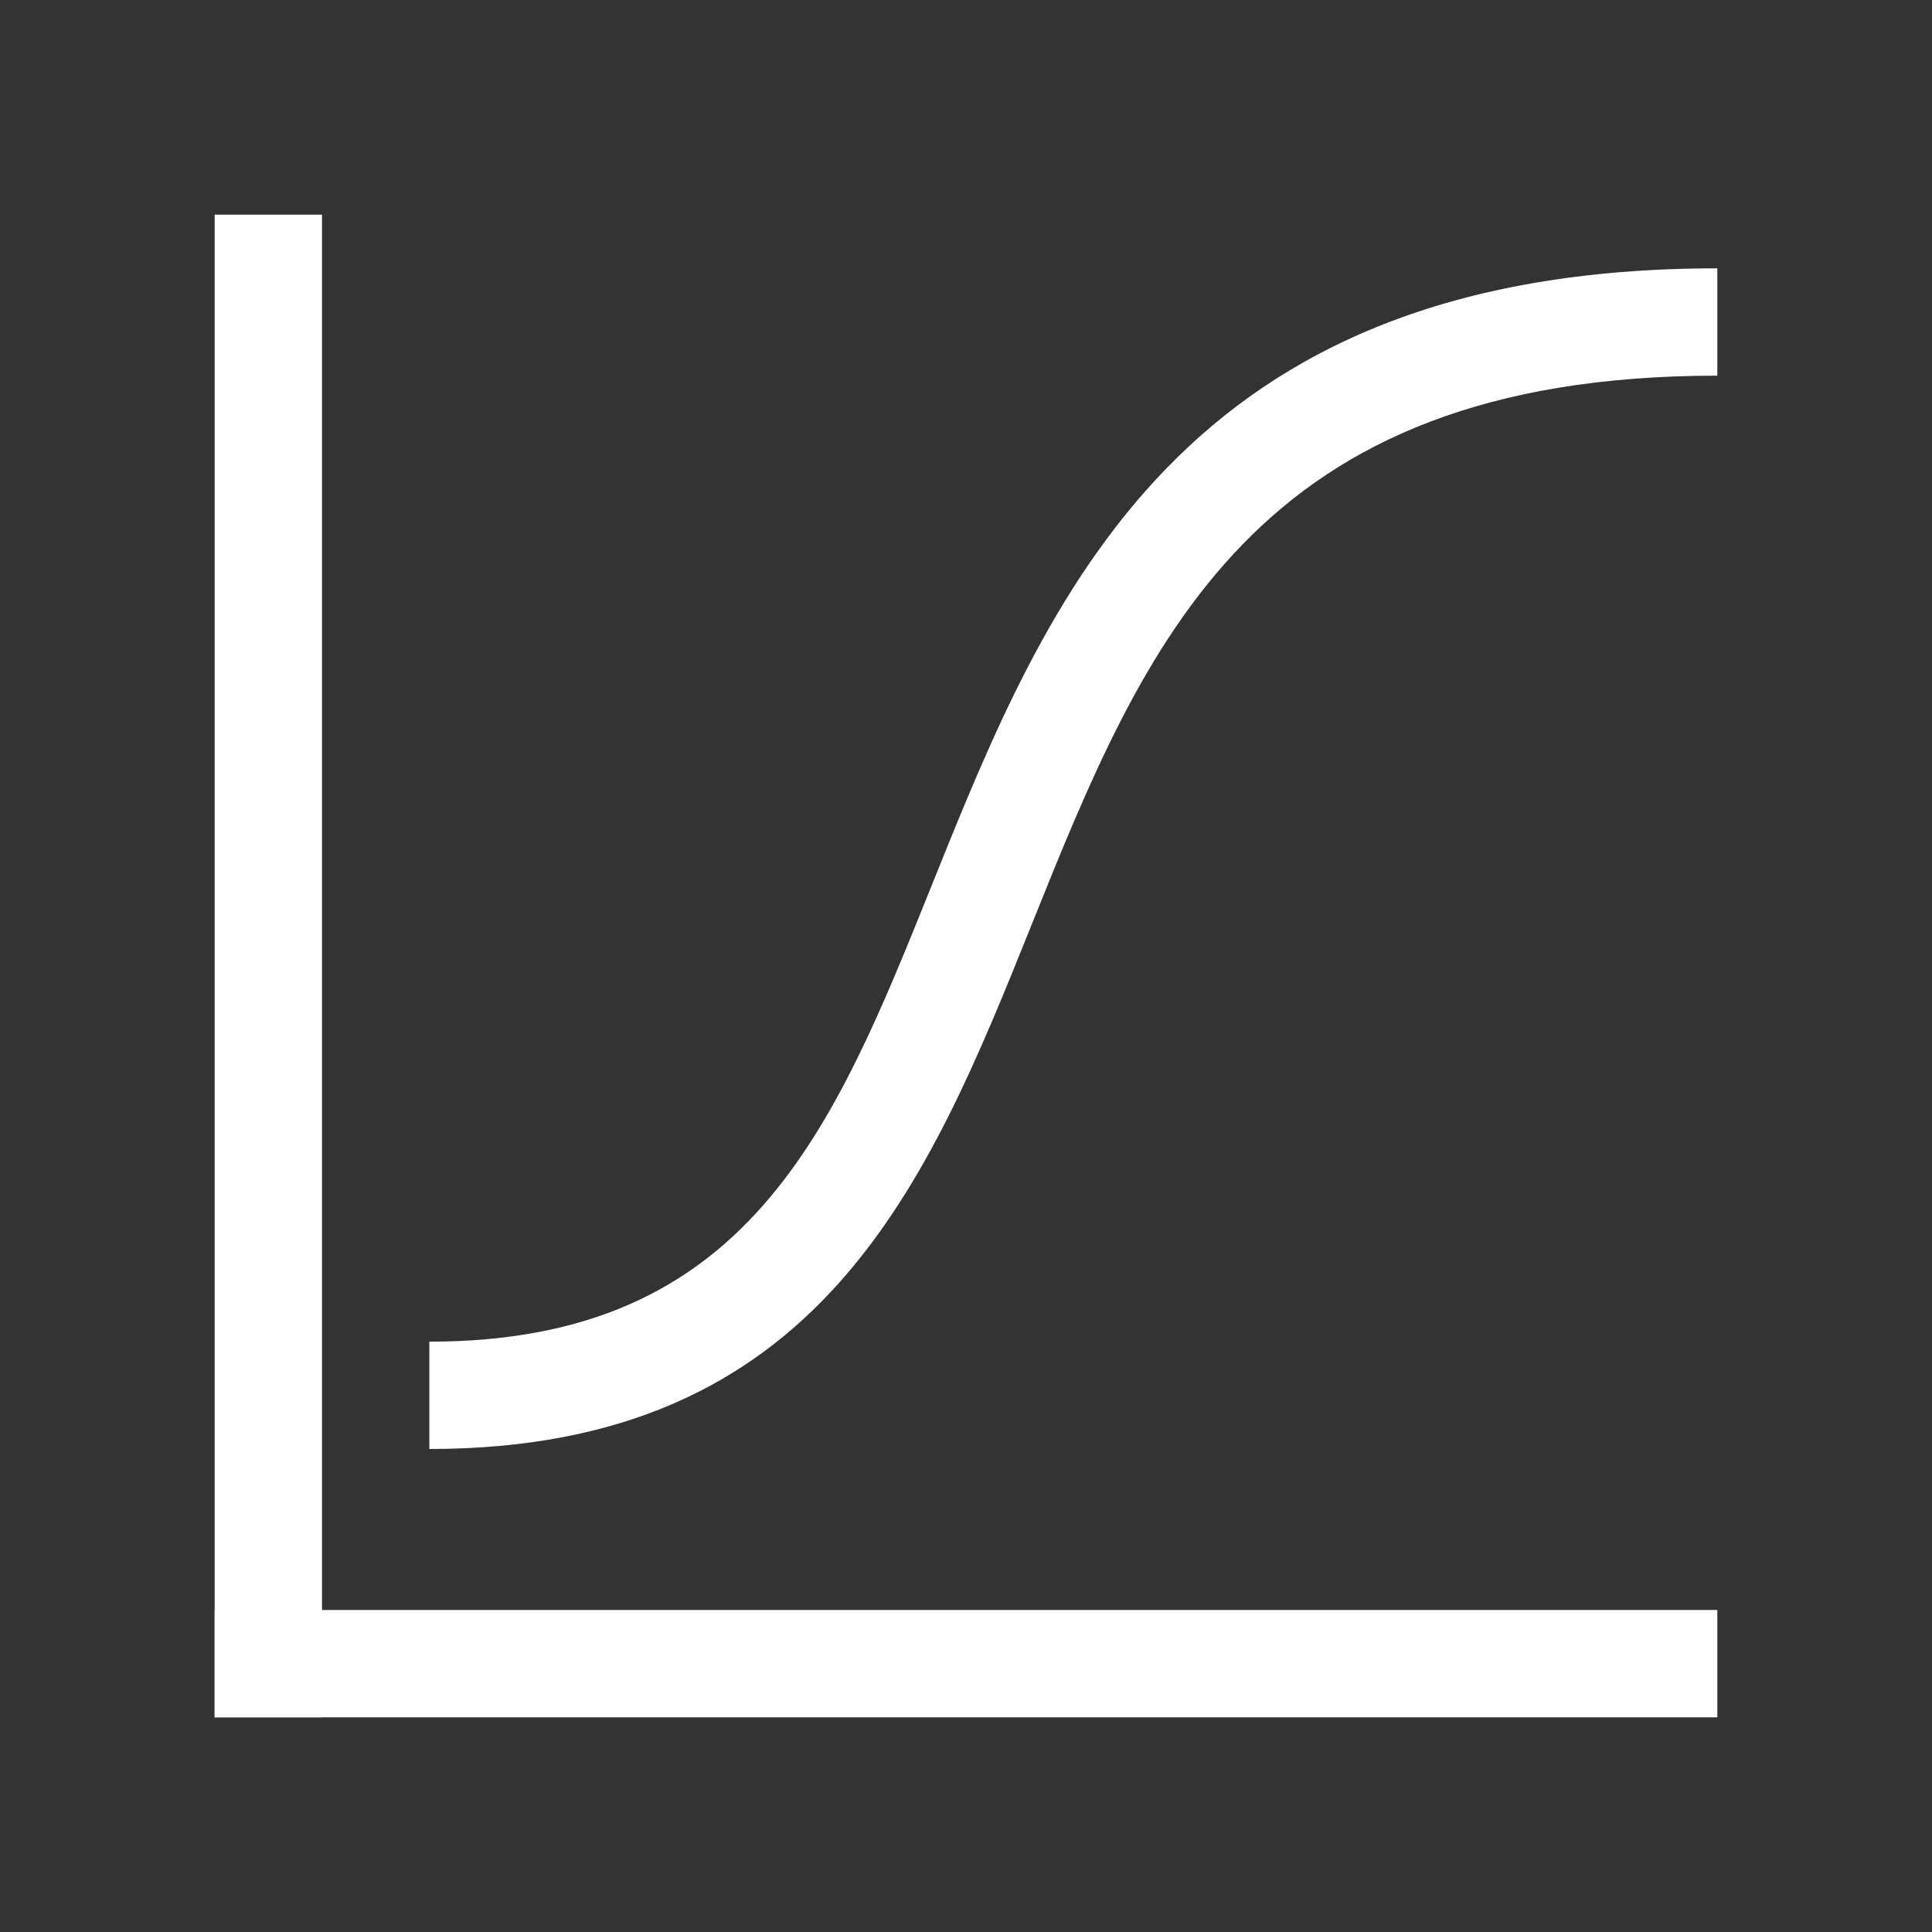 <?xml version="1.0" encoding="utf-8"?>
<!DOCTYPE svg PUBLIC "-//W3C//DTD SVG 1.1//EN" "http://www.w3.org/Graphics/SVG/1.1/DTD/svg11.dtd">
<svg version="1.1" id="img" xmlns="http://www.w3.org/2000/svg" xmlns:xlink="http://www.w3.org/1999/xlink" x="0px" y="0px"
	 width="18px" height="18px" viewBox="0 0 18 18" style="enable-background:new 0 0 18 18;" xml:space="preserve">
<rect x="0" y="0" width="18" height="18" fill="#333333" stroke="none"/>
<g id="logregression.inverted">
	<rect x="2" y="2" style="fill:#FFFFFF;" width="1" height="14"/>
	<rect x="2" y="15" style="fill:#FFFFFF;" width="14" height="1"/>
	<g>
		<path style="fill:#FFFFFF;" d="M4,13.5v-1c2.971,0,3.765-1.973,4.683-4.257C9.765,5.551,10.992,2.5,16,2.5v1
			c-4.332,0-5.332,2.485-6.389,5.116C8.646,11.018,7.647,13.5,4,13.5z"/>
	</g>
</g>
</svg>
